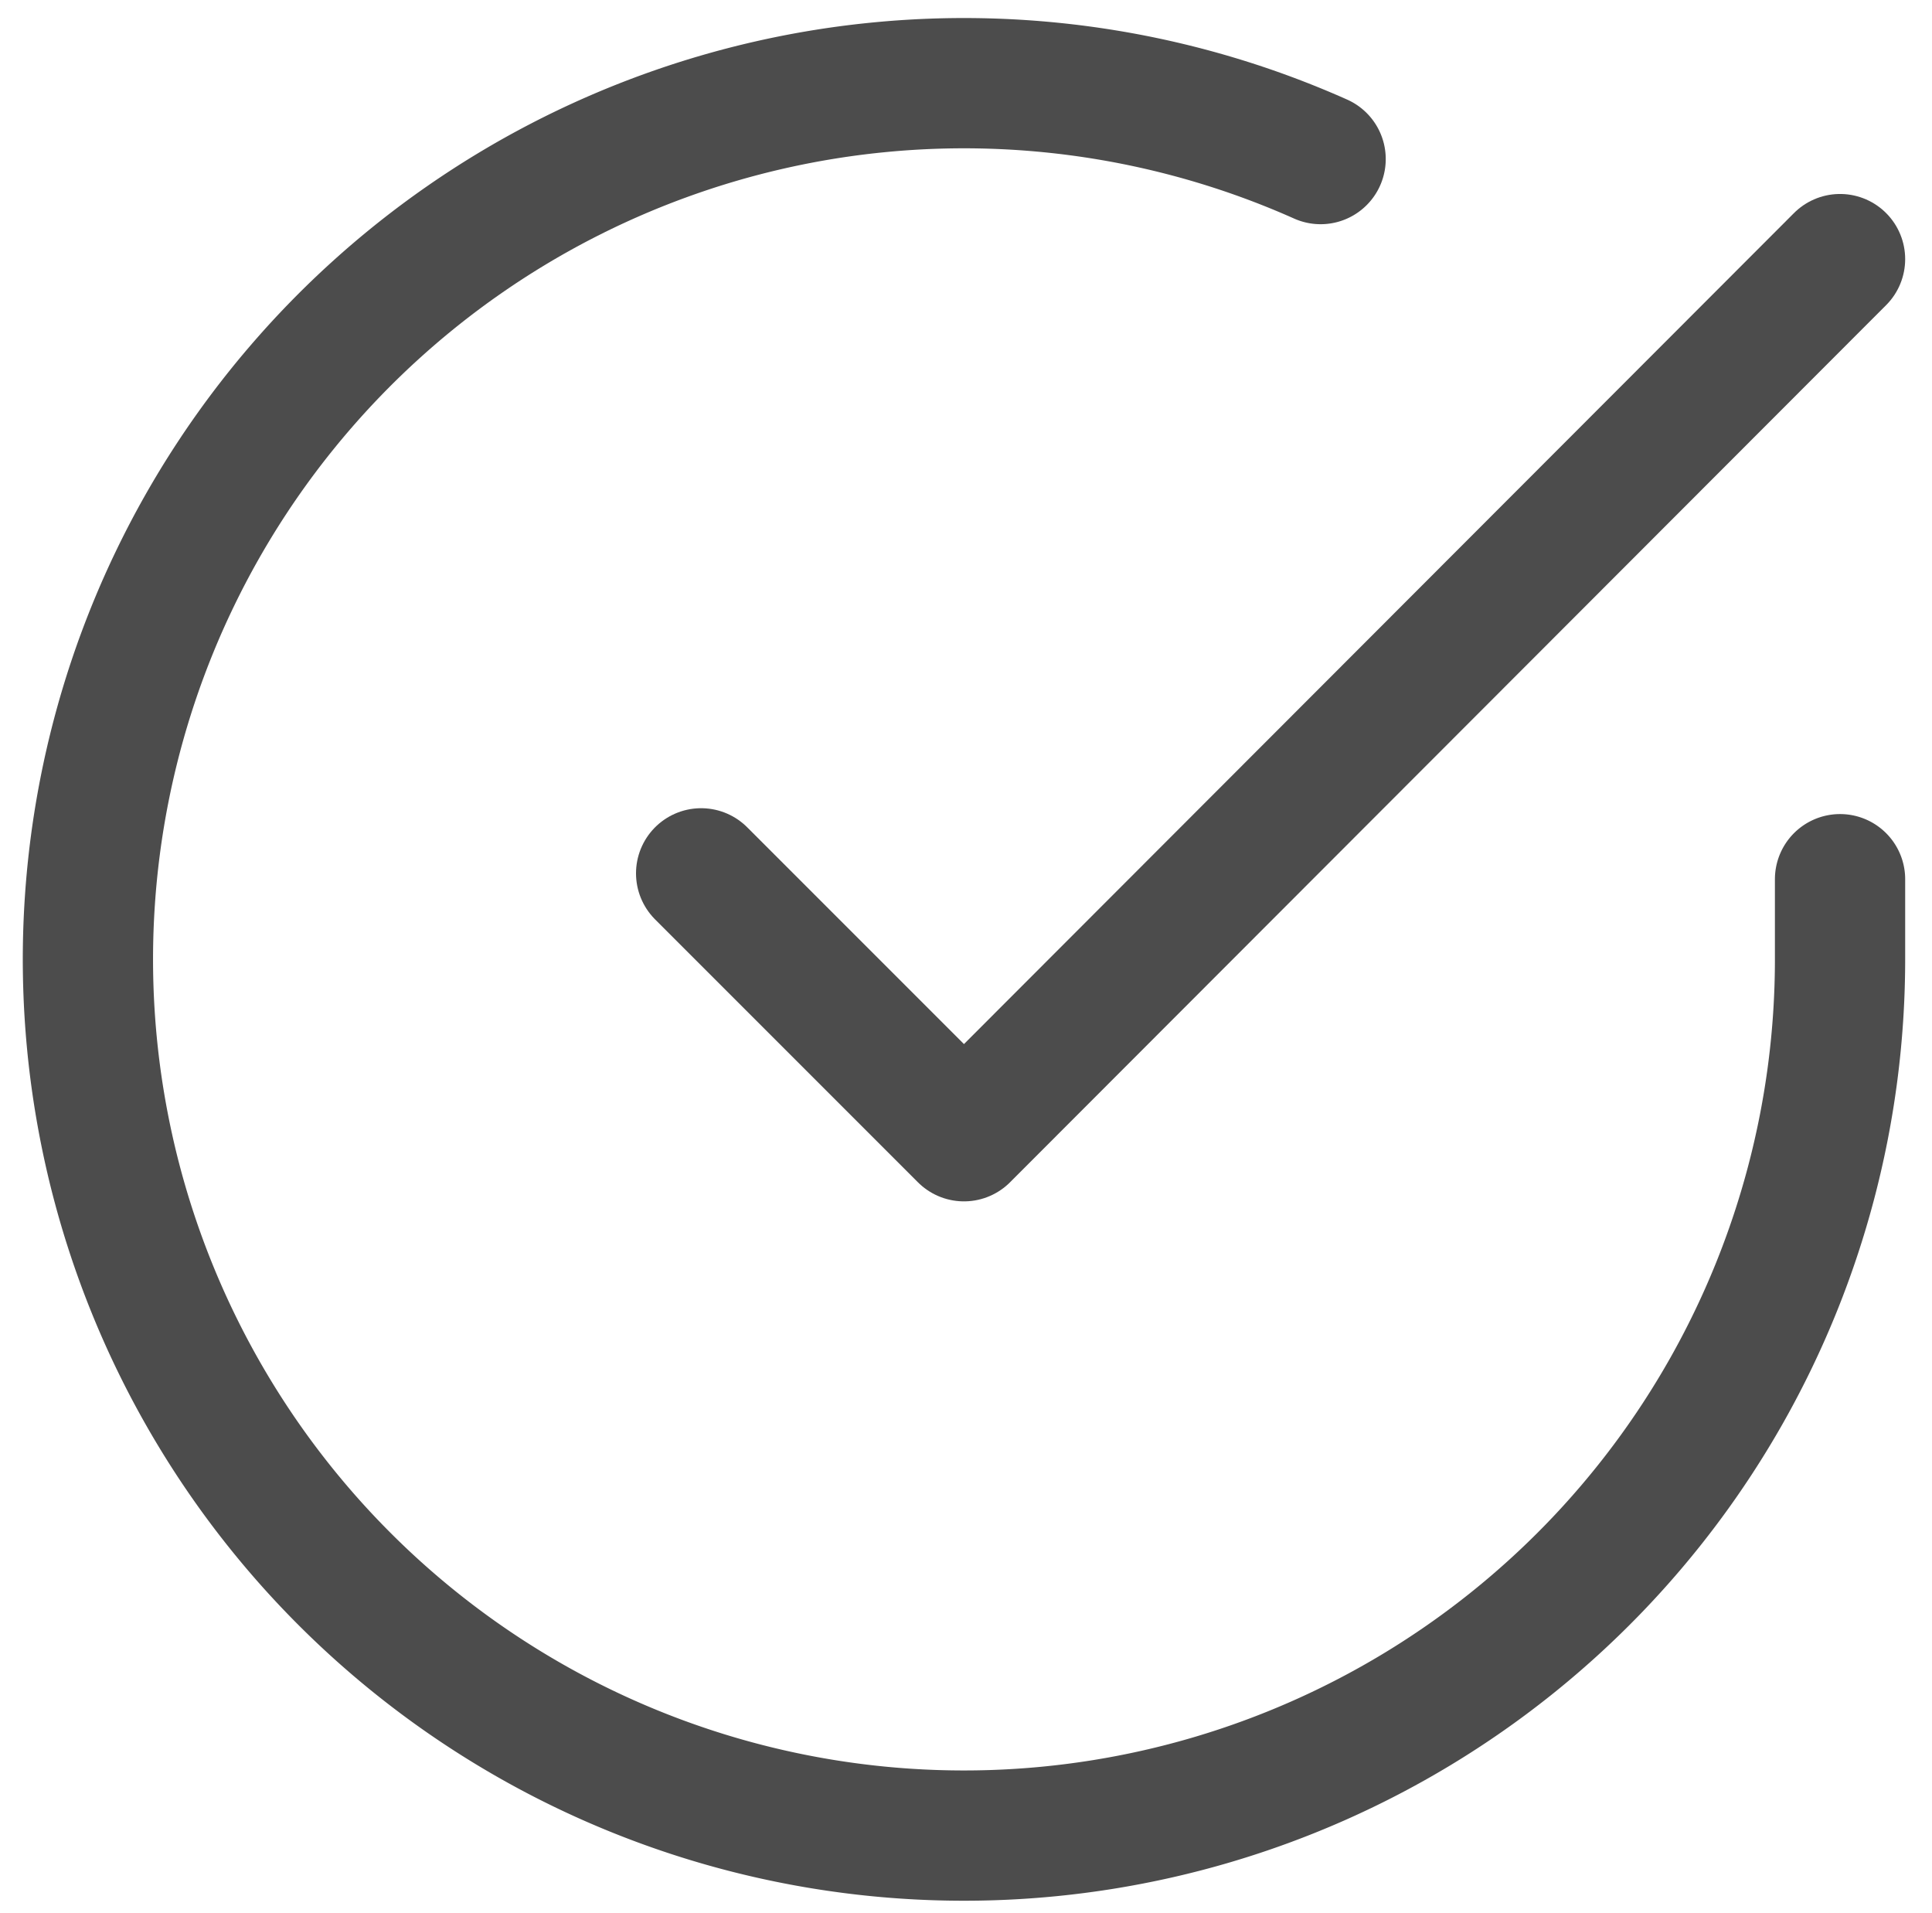 <svg xmlns="http://www.w3.org/2000/svg" width="14.833" height="14.682" viewBox="0 0 14.833 14.682">
  <g id="Icon_feather-check-circle" data-name="Icon feather-check-circle" transform="translate(0.675 0.64)">
    <path id="Path_23" data-name="Path 23" d="M16.452,9.1v.619a6.726,6.726,0,1,1-3.988-6.147" transform="translate(-3 -2.991)" fill="none" stroke="#4c4c4c" stroke-linecap="round" stroke-linejoin="round" stroke-width="1"/>
    <path id="Path_24" data-name="Path 24" d="M22.244,6l-6.726,6.733L13.5,10.715" transform="translate(-8.792 -4.651)" fill="none" stroke="#4c4c4c" stroke-linecap="round" stroke-linejoin="round" stroke-width="1"/>
  </g>
</svg>
